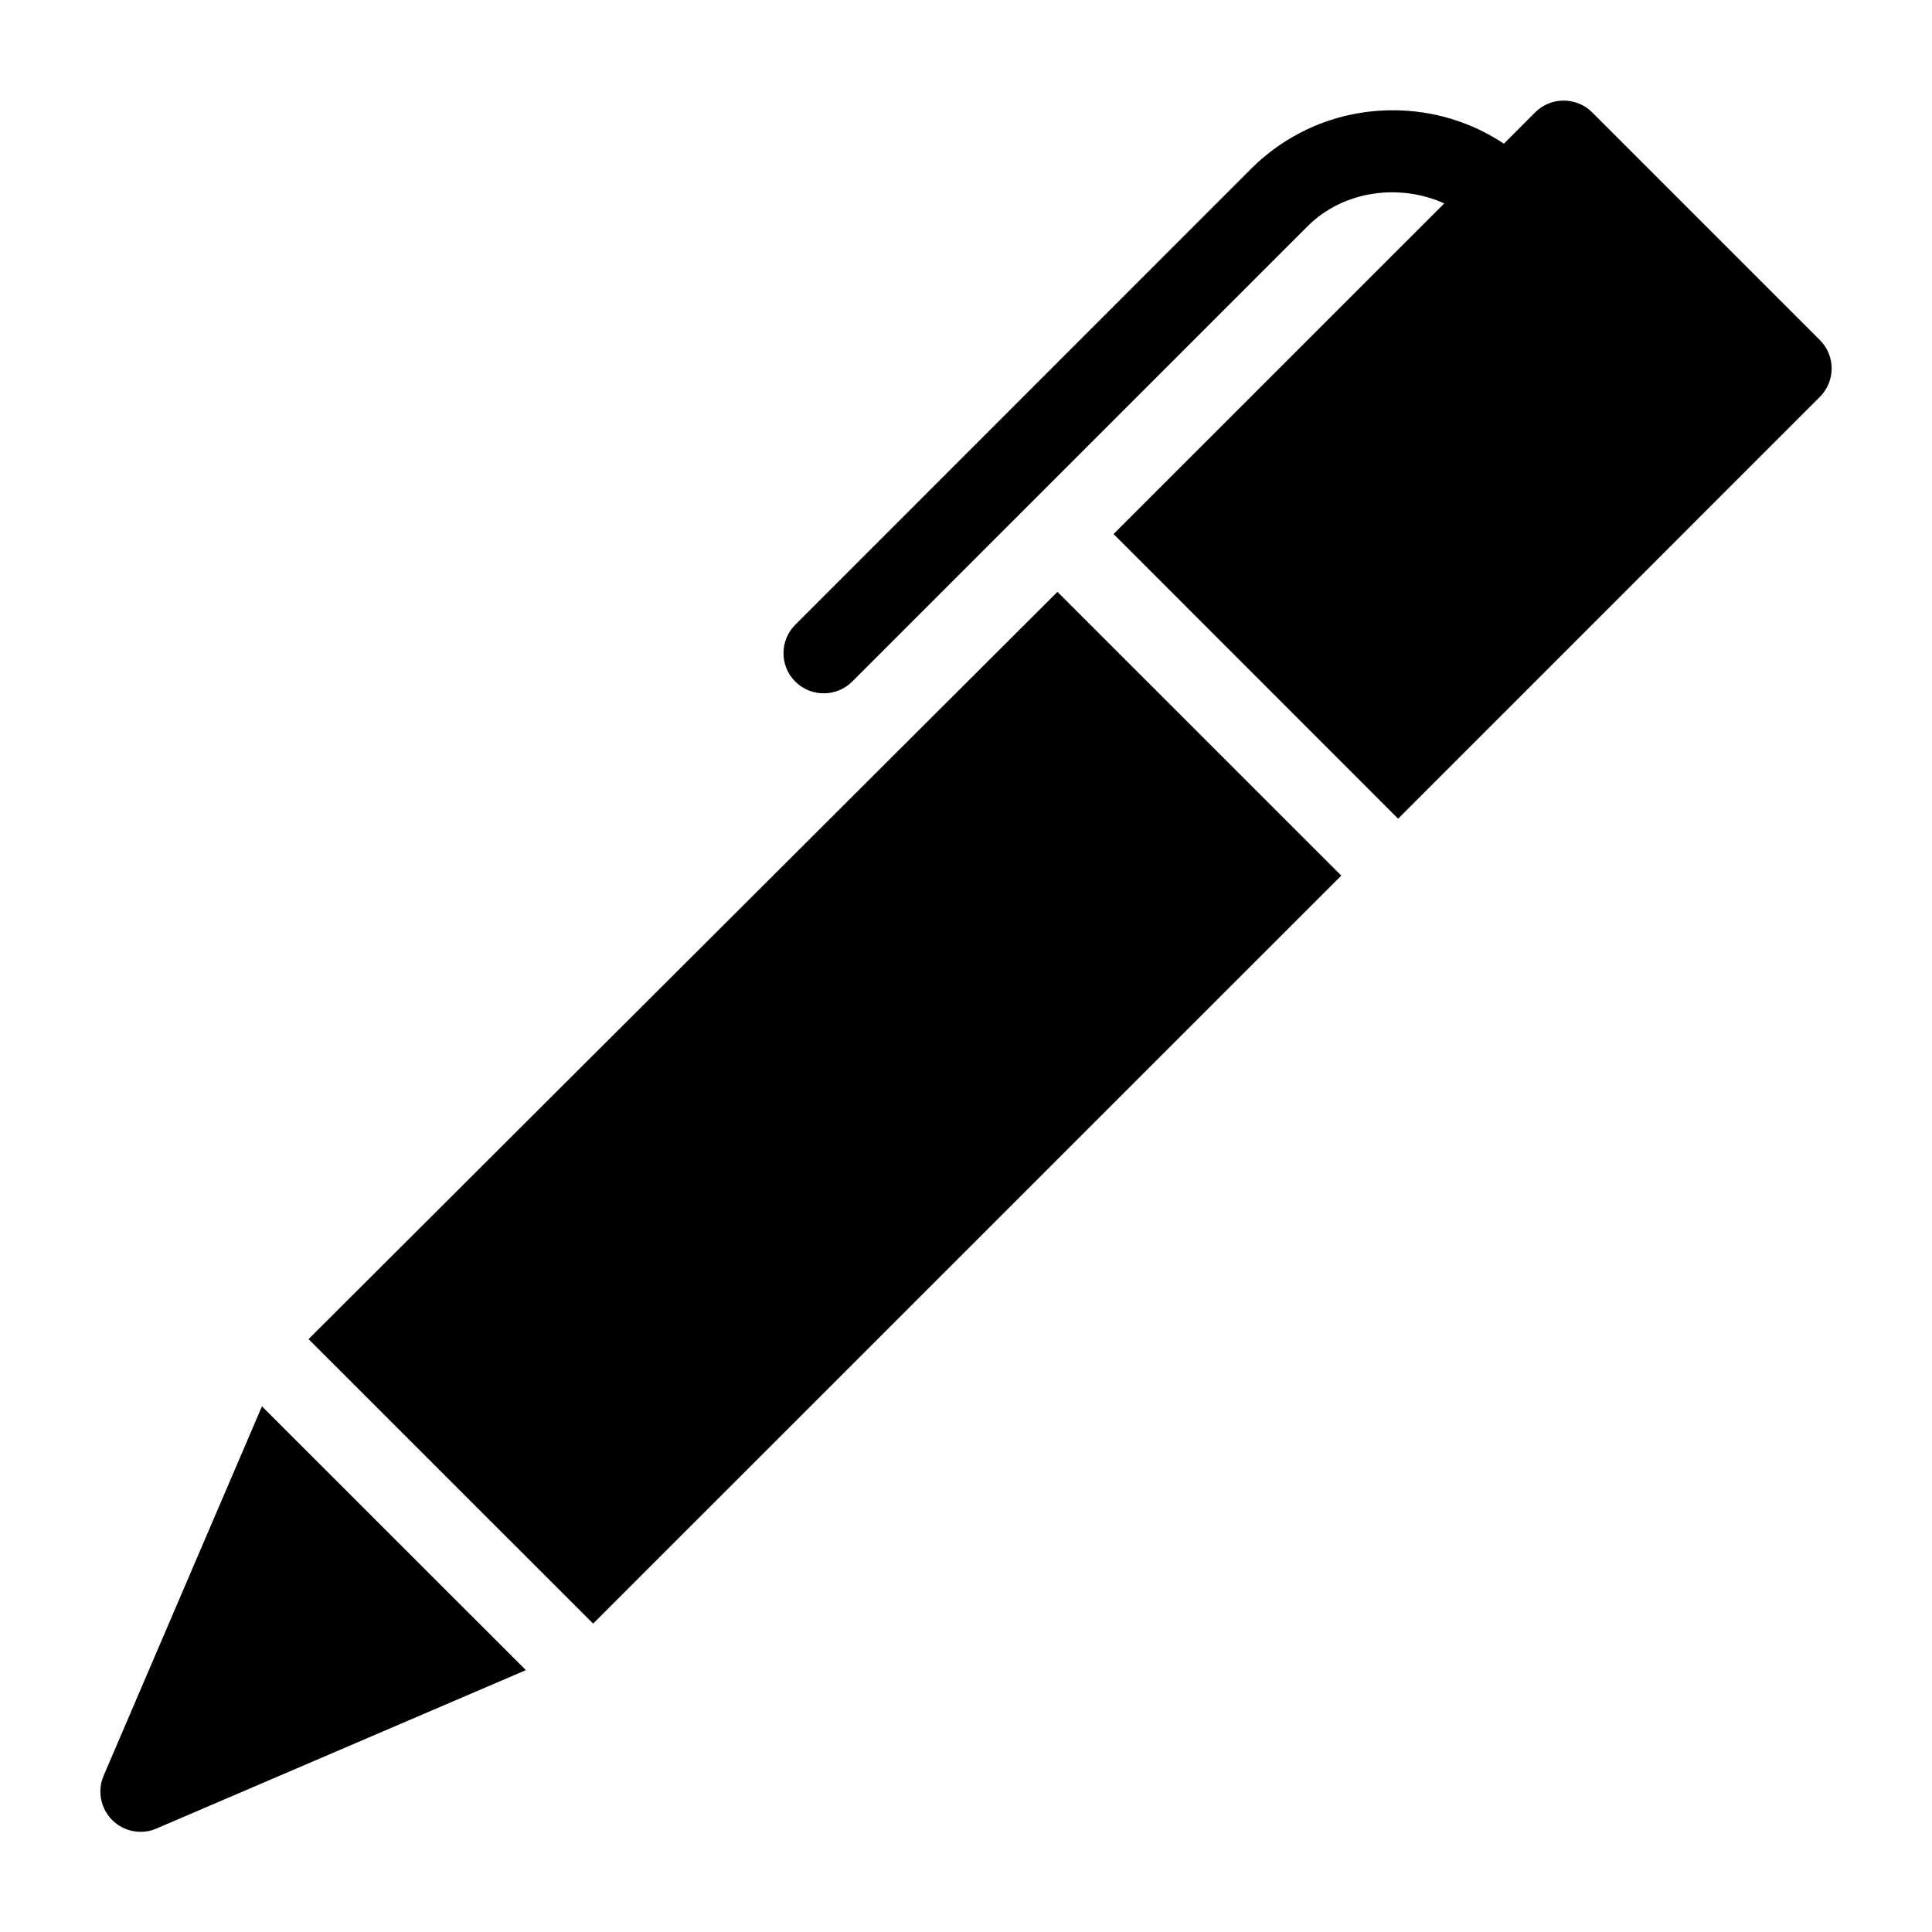 <?xml version="1.0" encoding="utf-8"?>
<!-- Generator: Adobe Illustrator 19.2.1, SVG Export Plug-In . SVG Version: 6.00 Build 0)  -->
<svg version="1.1" xmlns="http://www.w3.org/2000/svg" xmlns:xlink="http://www.w3.org/1999/xlink" x="0px" y="0px" width="24px"
	 height="24px" viewBox="0 0 24 24" enable-background="new 0 0 24 24" xml:space="preserve">
<g id="Filled_Icons_1_">
	<g id="Filled_Icons">
		<g>
			<path d="M1.394,22.61c0.148,0.147,0.371,0.185,0.551,0.104l4.588-1.967L3.254,17.47l-1.967,4.589
				C1.207,22.246,1.249,22.464,1.394,22.61z"/>
			<polygon points="7.368,20.169 16.662,10.877 13.136,7.352 3.833,16.635 			"/>
			<path d="M22.607,4.224l-2.829-2.829c-0.195-0.194-0.512-0.194-0.707,0l-0.389,0.39c-0.406-0.27-0.881-0.415-1.379-0.415
				c-0.668,0-1.296,0.26-1.768,0.733L9.879,7.761c-0.195,0.195-0.195,0.511,0,0.706c0.196,0.195,0.513,0.194,0.707,0l5.657-5.656
				c0.443-0.444,1.142-0.536,1.698-0.284l-4.108,4.107l3.535,3.536l5.238-5.239C22.803,4.736,22.802,4.419,22.607,4.224z"/>
		</g>
	</g>
	<g id="New_icons">
	</g>
</g>
<g id="Frames-24px">
	<rect fill="none" width="24" height="24"/>
</g>
</svg>
